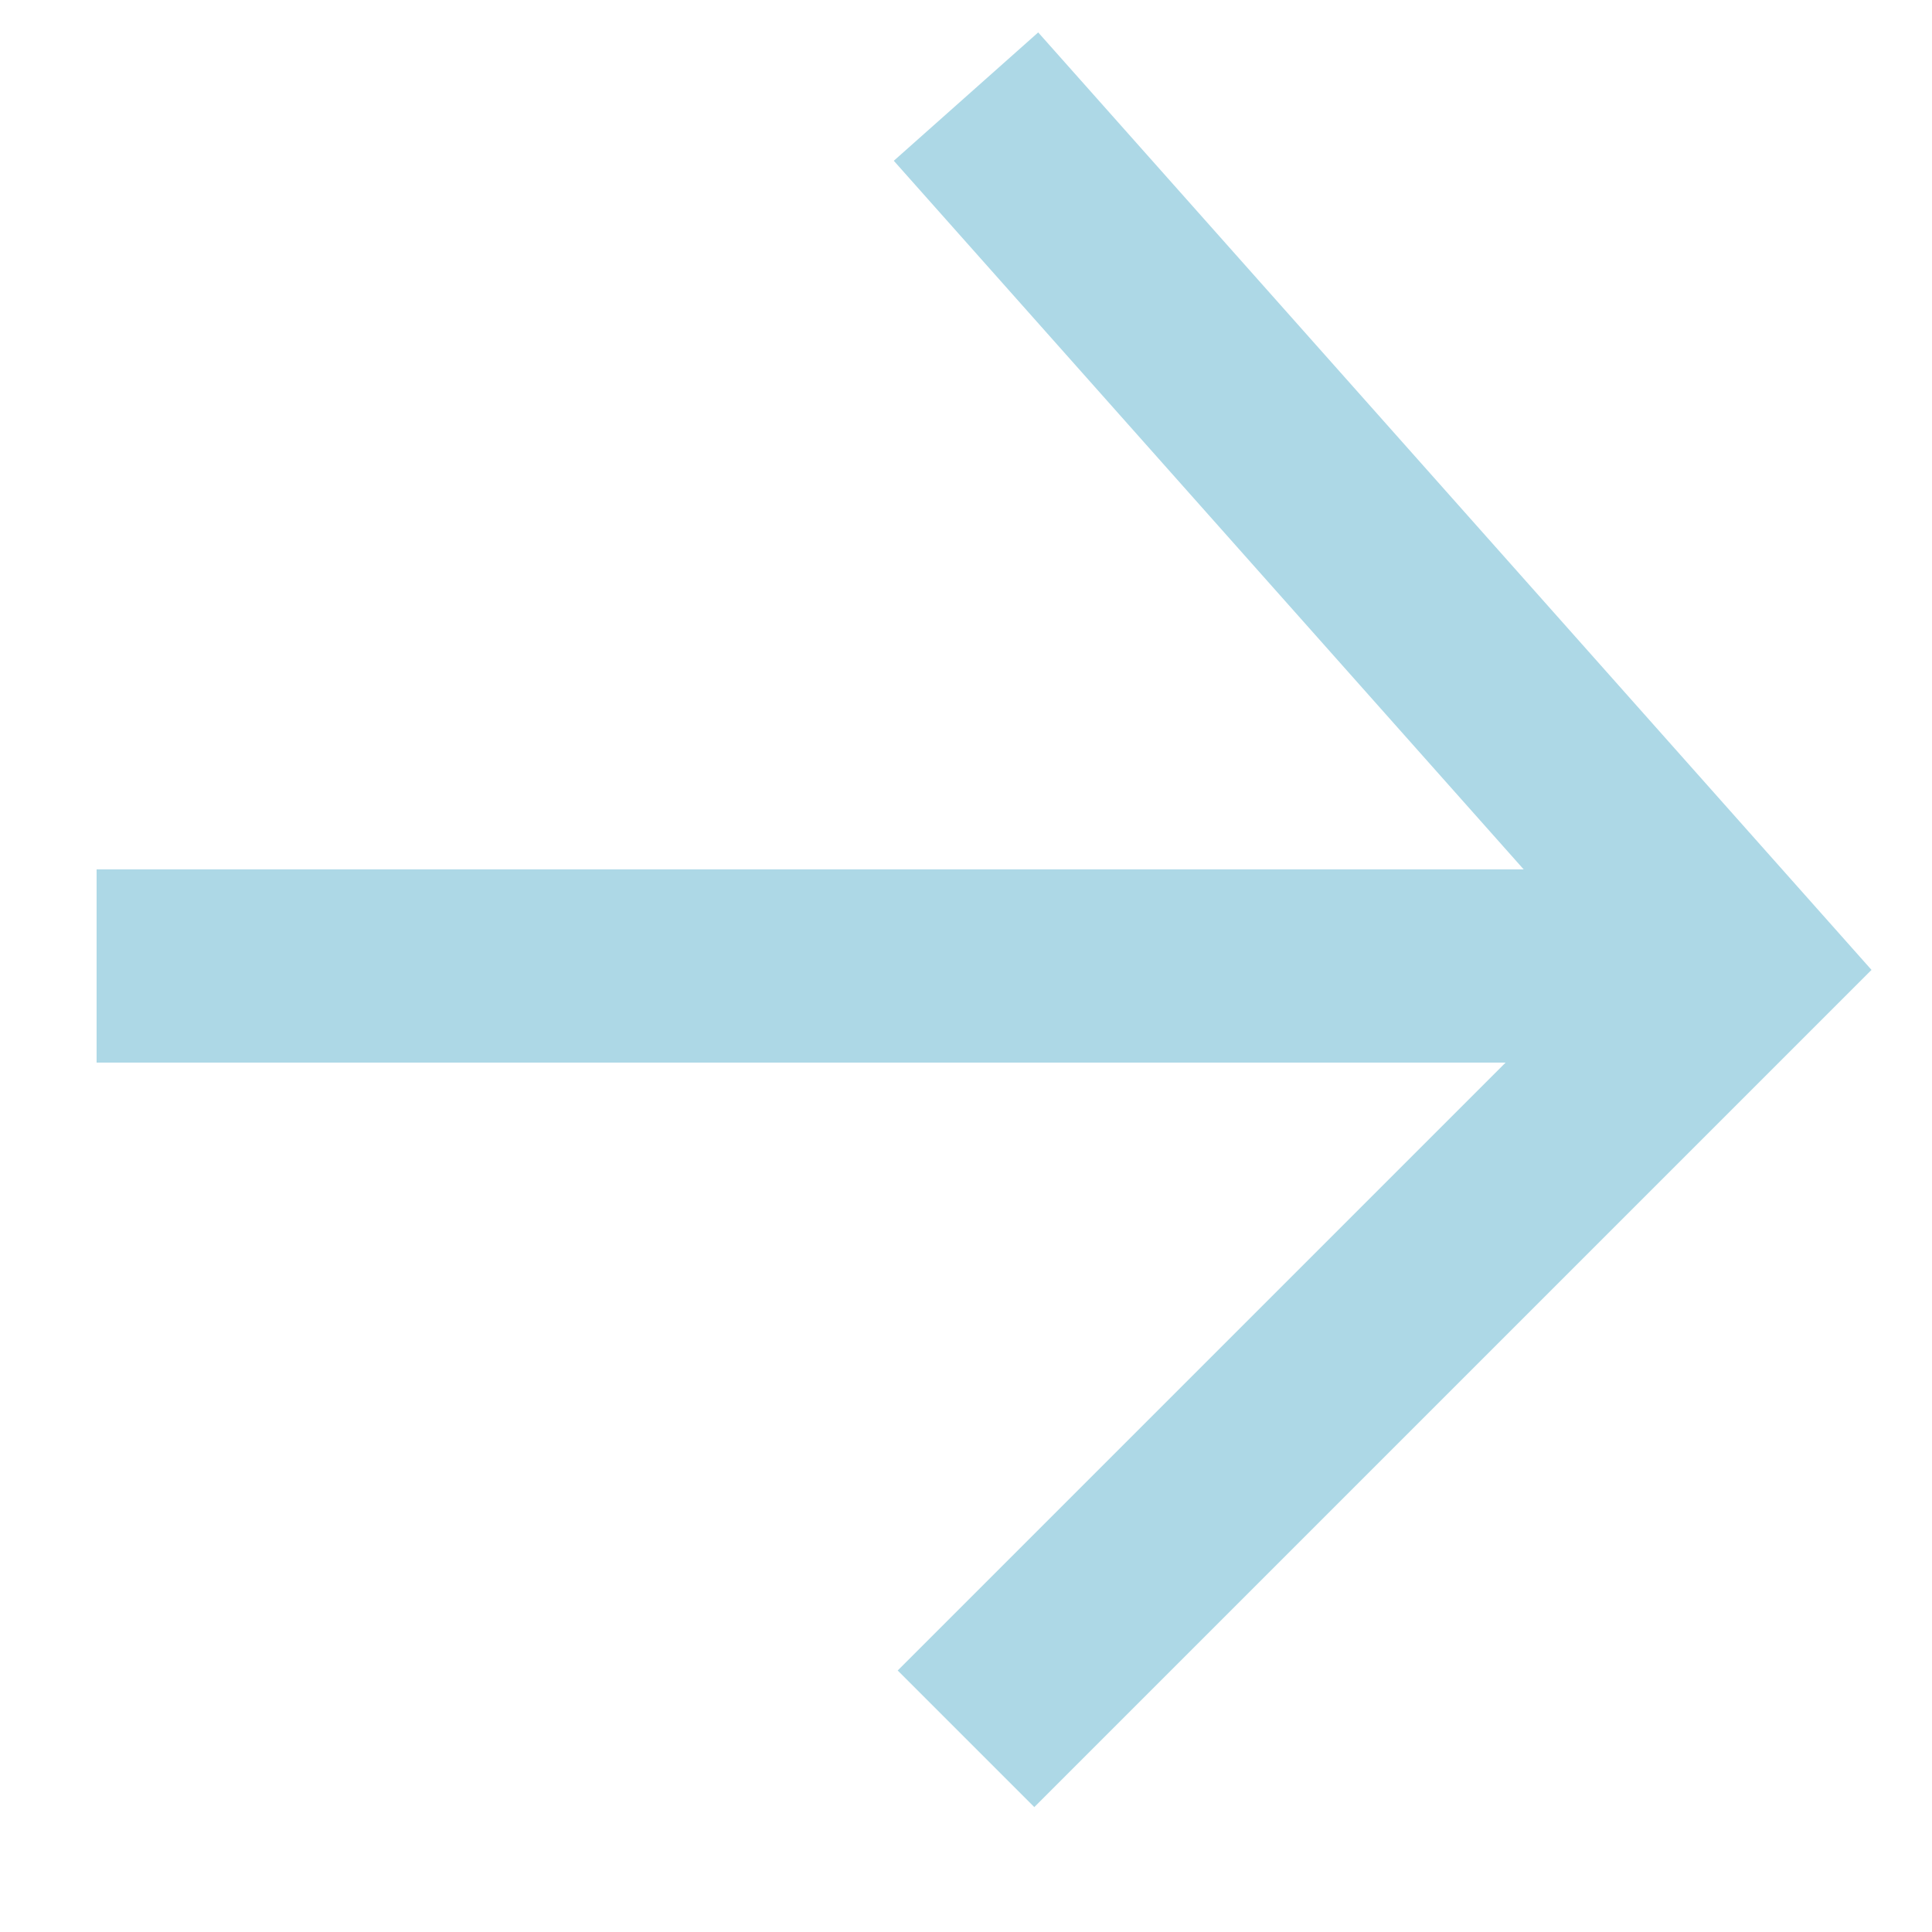 <?xml version="1.0"?>
<!DOCTYPE svg>
<svg width="20px" height="20px" xmlns="http://www.w3.org/2000/svg">
 <title>Восточный ветер</title>
 <line x1="1" y1="10" x2="18" y2="10" stroke="lightblue" stroke-width="2px" fill="none" />
 <polyline points="10 1, 18 10, 10 18" stroke="lightblue" stroke-width="2px" fill="none" />
</svg>